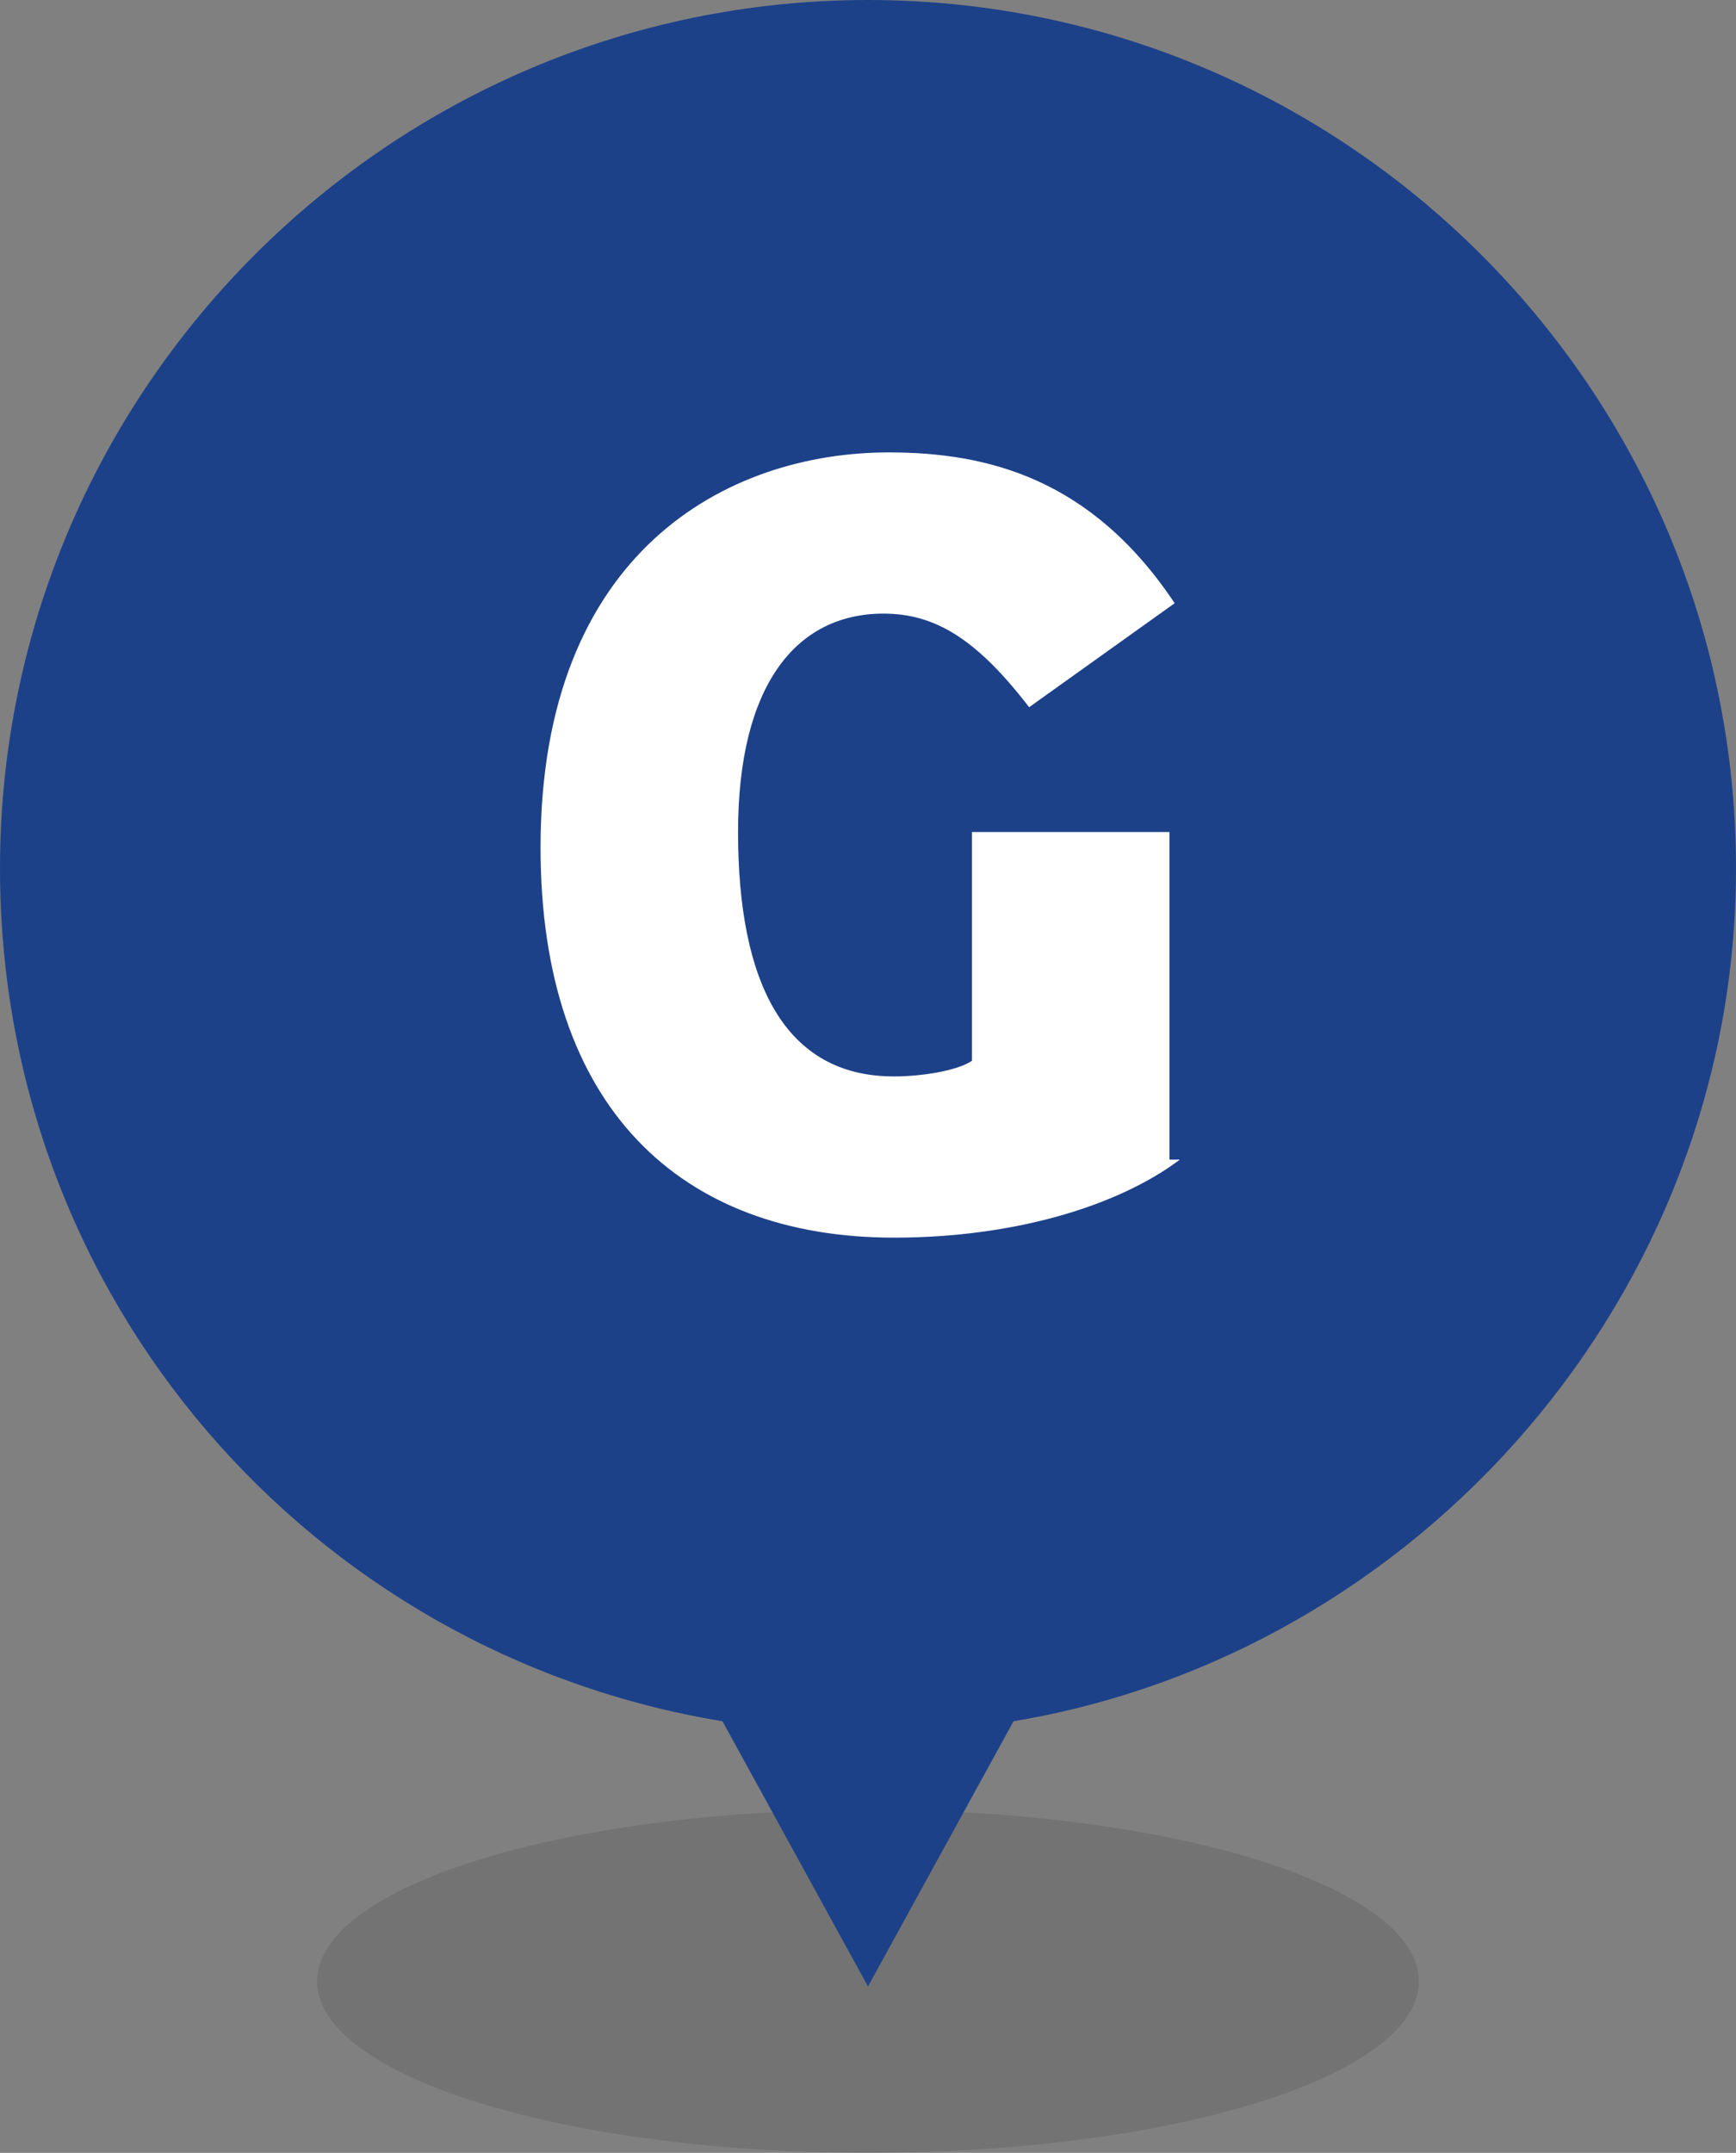 <?xml version="1.0" encoding="utf-8"?>
<!-- Generator: Adobe Illustrator 19.1.0, SVG Export Plug-In . SVG Version: 6.00 Build 0)  -->
<svg version="1.0" id="Layer_1" xmlns="http://www.w3.org/2000/svg" xmlns:xlink="http://www.w3.org/1999/xlink" x="0px" y="0px"
	 width="33.4px" height="41.4px" viewBox="-462 260.6 33.4 41.4" style="enable-background:new -462 260.6 33.4 41.4;"
	 xml:space="preserve">
<rect x="-462" y="260.6" width="33.4" height="41.4" fill="#808080" stroke="none"/>
<style type="text/css">
	.st0{opacity:0.1;enable-background:new    ;}
	.st1{fill:#1D4189;}
	.st2{fill:#FFFFFF;}
</style>
<ellipse class="st0" cx="-445.3" cy="298.7" rx="10.6" ry="3.3"/>
<path class="st1" d="M-428.6,277.3c0-9.2-7.5-16.7-16.7-16.7c-9.2,0-16.7,7.5-16.7,16.7c0,8.3,6,15.1,13.9,16.4l2.8,5.1l2.8-5.1
	C-434.7,292.4-428.6,285.5-428.6,277.3z"/>
<g>
	<path class="st2" d="M-439.3,282.9c-1.2,0.9-3.2,1.5-5.5,1.5c-4.1,0-6.8-2.5-6.8-7.5c0-5.7,3.6-7.6,6.7-7.6c1.9,0,3.9,0.5,5.5,2.9
		l-2.8,2c-1-1.3-1.8-1.8-2.8-1.8c-1.7,0-2.8,1.4-2.8,4.2c0,2.9,0.9,4.7,3,4.7c0.5,0,1.2-0.1,1.5-0.3v-4.4h3.8v6.3H-439.3z"/>
</g>
</svg>

